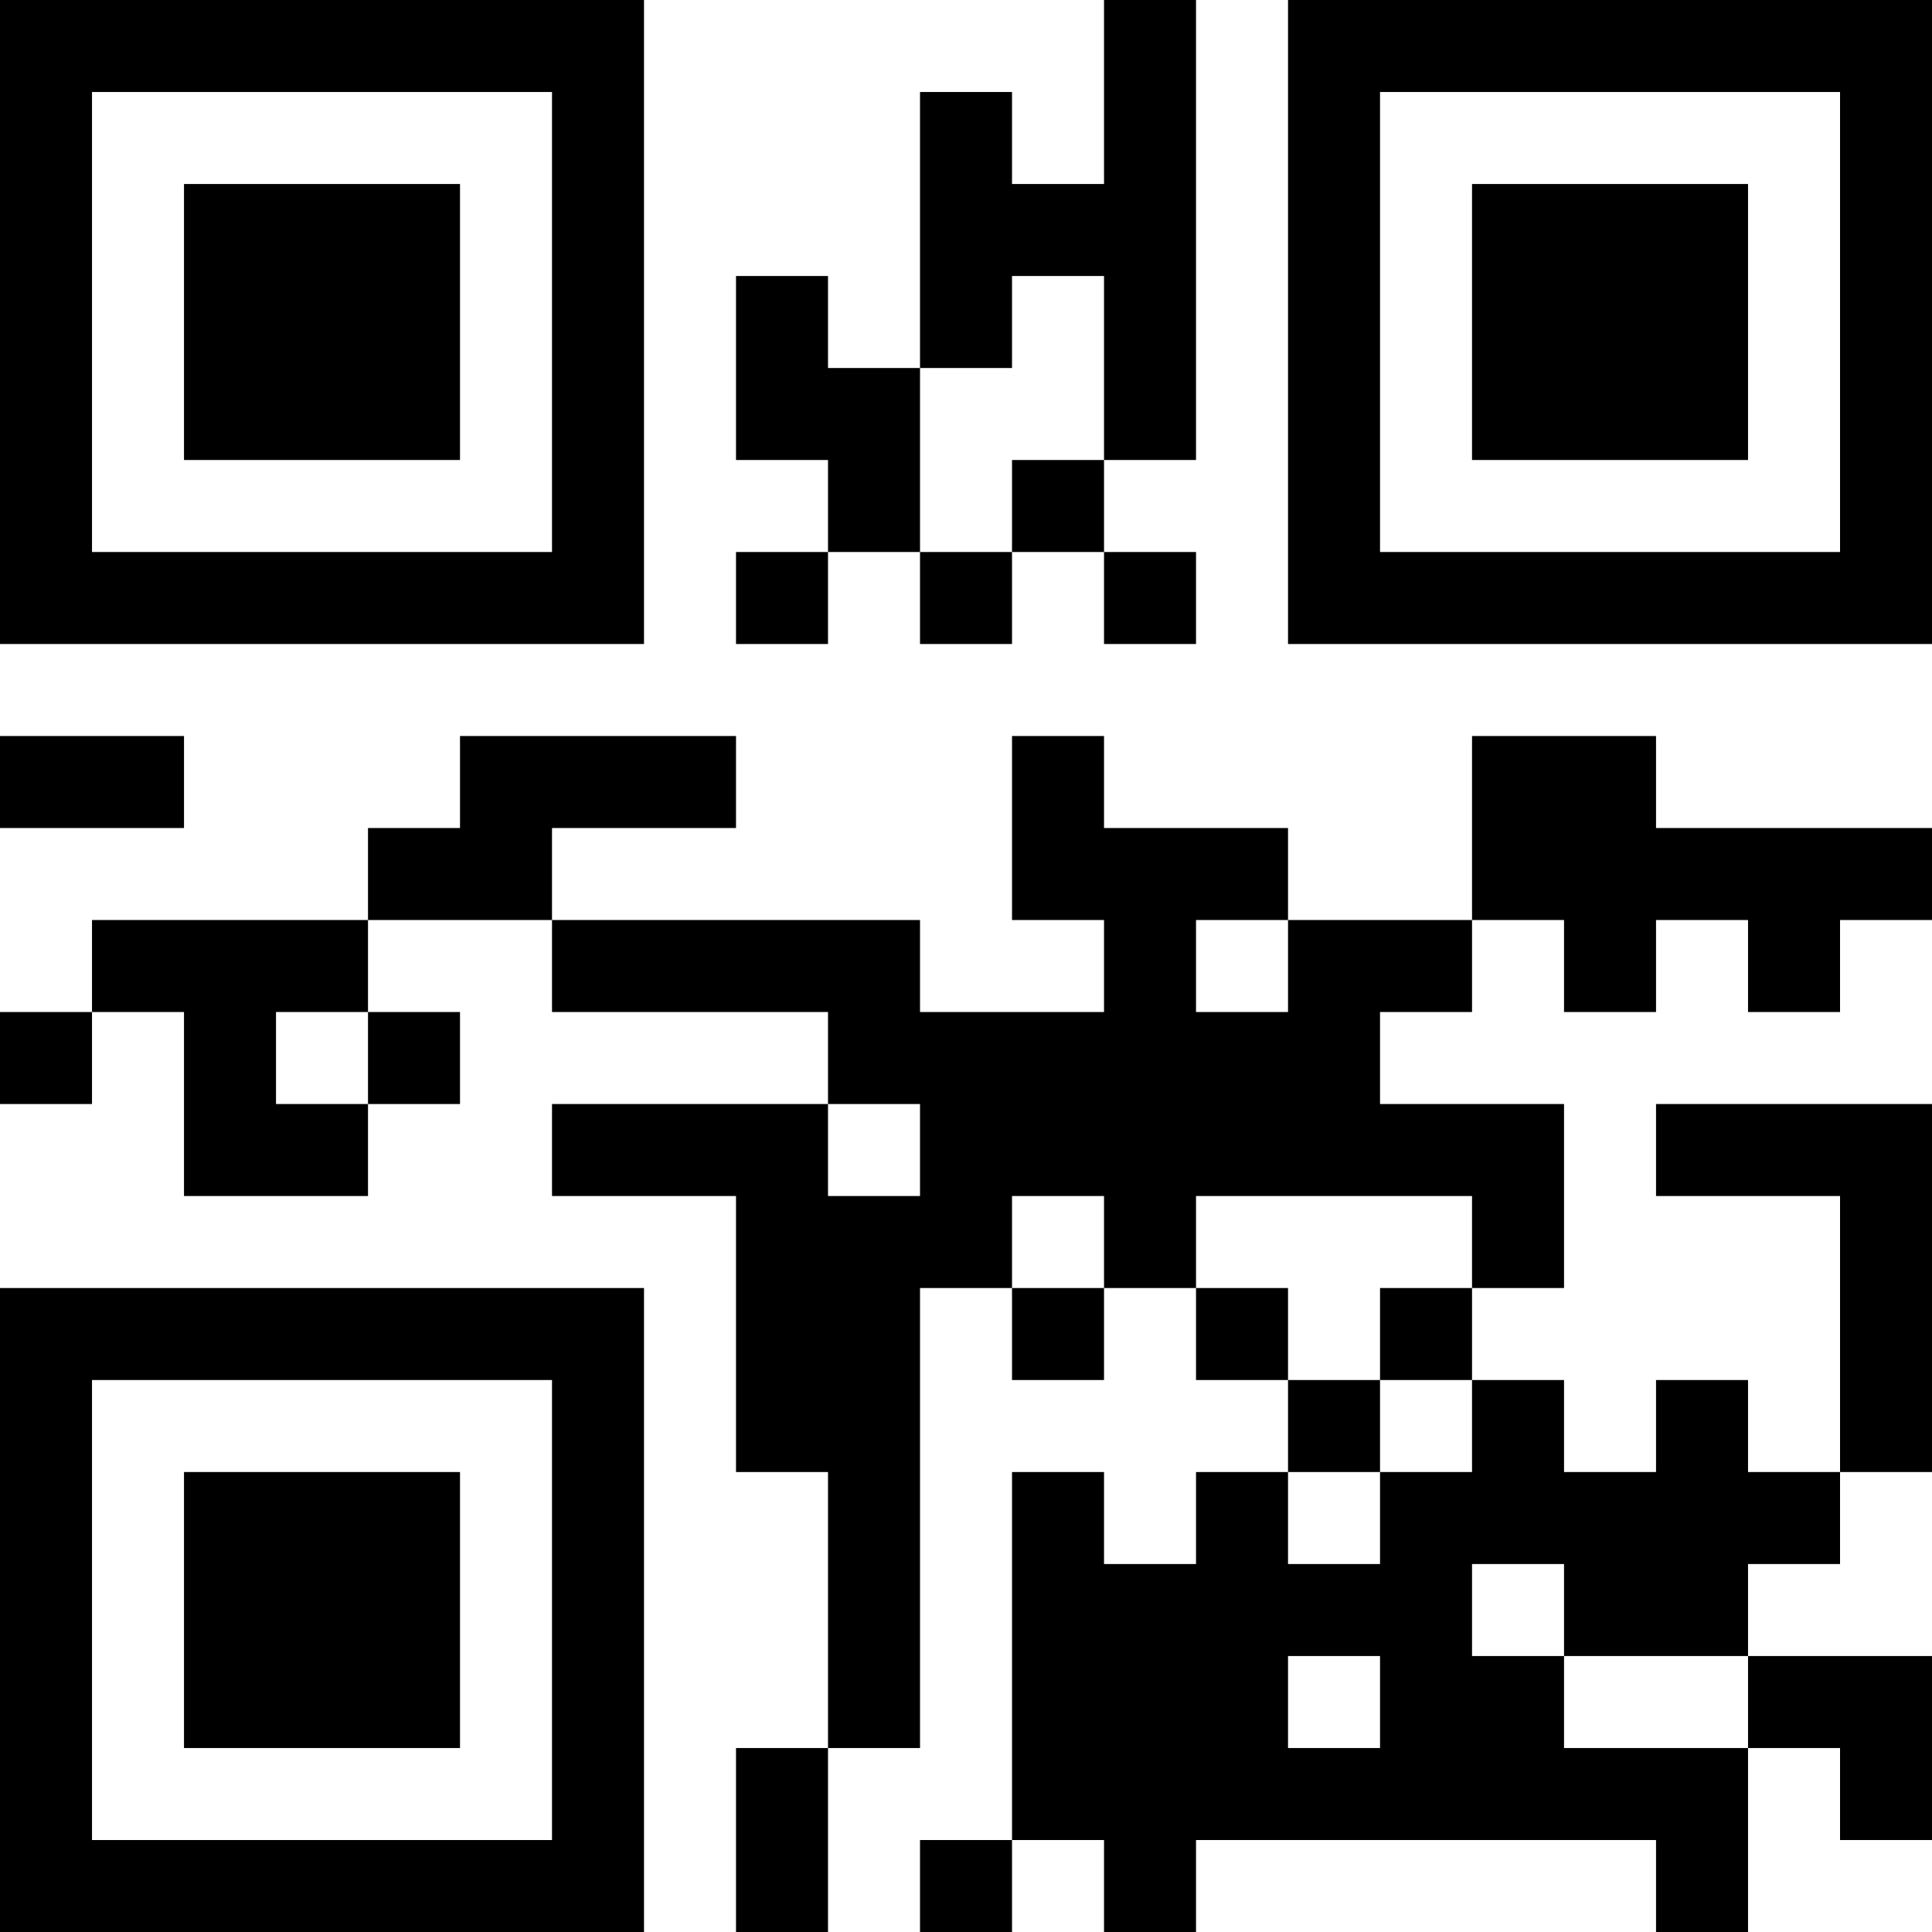 <?xml version="1.0" encoding="UTF-8"?>
<svg xmlns="http://www.w3.org/2000/svg" version="1.1" width="300" height="300" viewBox="0 0 300 300"><rect x="0" y="0" width="300" height="300" fill="#ffffff"/><g transform="scale(14.286)"><g transform="translate(0,0)"><path fill-rule="evenodd" d="M12 0L12 2L11 2L11 1L10 1L10 4L9 4L9 3L8 3L8 5L9 5L9 6L8 6L8 7L9 7L9 6L10 6L10 7L11 7L11 6L12 6L12 7L13 7L13 6L12 6L12 5L13 5L13 0ZM11 3L11 4L10 4L10 6L11 6L11 5L12 5L12 3ZM0 8L0 9L2 9L2 8ZM5 8L5 9L4 9L4 10L1 10L1 11L0 11L0 12L1 12L1 11L2 11L2 13L4 13L4 12L5 12L5 11L4 11L4 10L6 10L6 11L9 11L9 12L6 12L6 13L8 13L8 16L9 16L9 19L8 19L8 21L9 21L9 19L10 19L10 14L11 14L11 15L12 15L12 14L13 14L13 15L14 15L14 16L13 16L13 17L12 17L12 16L11 16L11 20L10 20L10 21L11 21L11 20L12 20L12 21L13 21L13 20L18 20L18 21L19 21L19 19L20 19L20 20L21 20L21 18L19 18L19 17L20 17L20 16L21 16L21 12L18 12L18 13L20 13L20 16L19 16L19 15L18 15L18 16L17 16L17 15L16 15L16 14L17 14L17 12L15 12L15 11L16 11L16 10L17 10L17 11L18 11L18 10L19 10L19 11L20 11L20 10L21 10L21 9L18 9L18 8L16 8L16 10L14 10L14 9L12 9L12 8L11 8L11 10L12 10L12 11L10 11L10 10L6 10L6 9L8 9L8 8ZM13 10L13 11L14 11L14 10ZM3 11L3 12L4 12L4 11ZM9 12L9 13L10 13L10 12ZM11 13L11 14L12 14L12 13ZM13 13L13 14L14 14L14 15L15 15L15 16L14 16L14 17L15 17L15 16L16 16L16 15L15 15L15 14L16 14L16 13ZM16 17L16 18L17 18L17 19L19 19L19 18L17 18L17 17ZM14 18L14 19L15 19L15 18ZM0 0L0 7L7 7L7 0ZM1 1L1 6L6 6L6 1ZM2 2L2 5L5 5L5 2ZM14 0L14 7L21 7L21 0ZM15 1L15 6L20 6L20 1ZM16 2L16 5L19 5L19 2ZM0 14L0 21L7 21L7 14ZM1 15L1 20L6 20L6 15ZM2 16L2 19L5 19L5 16Z" fill="#000000"/></g></g></svg>
